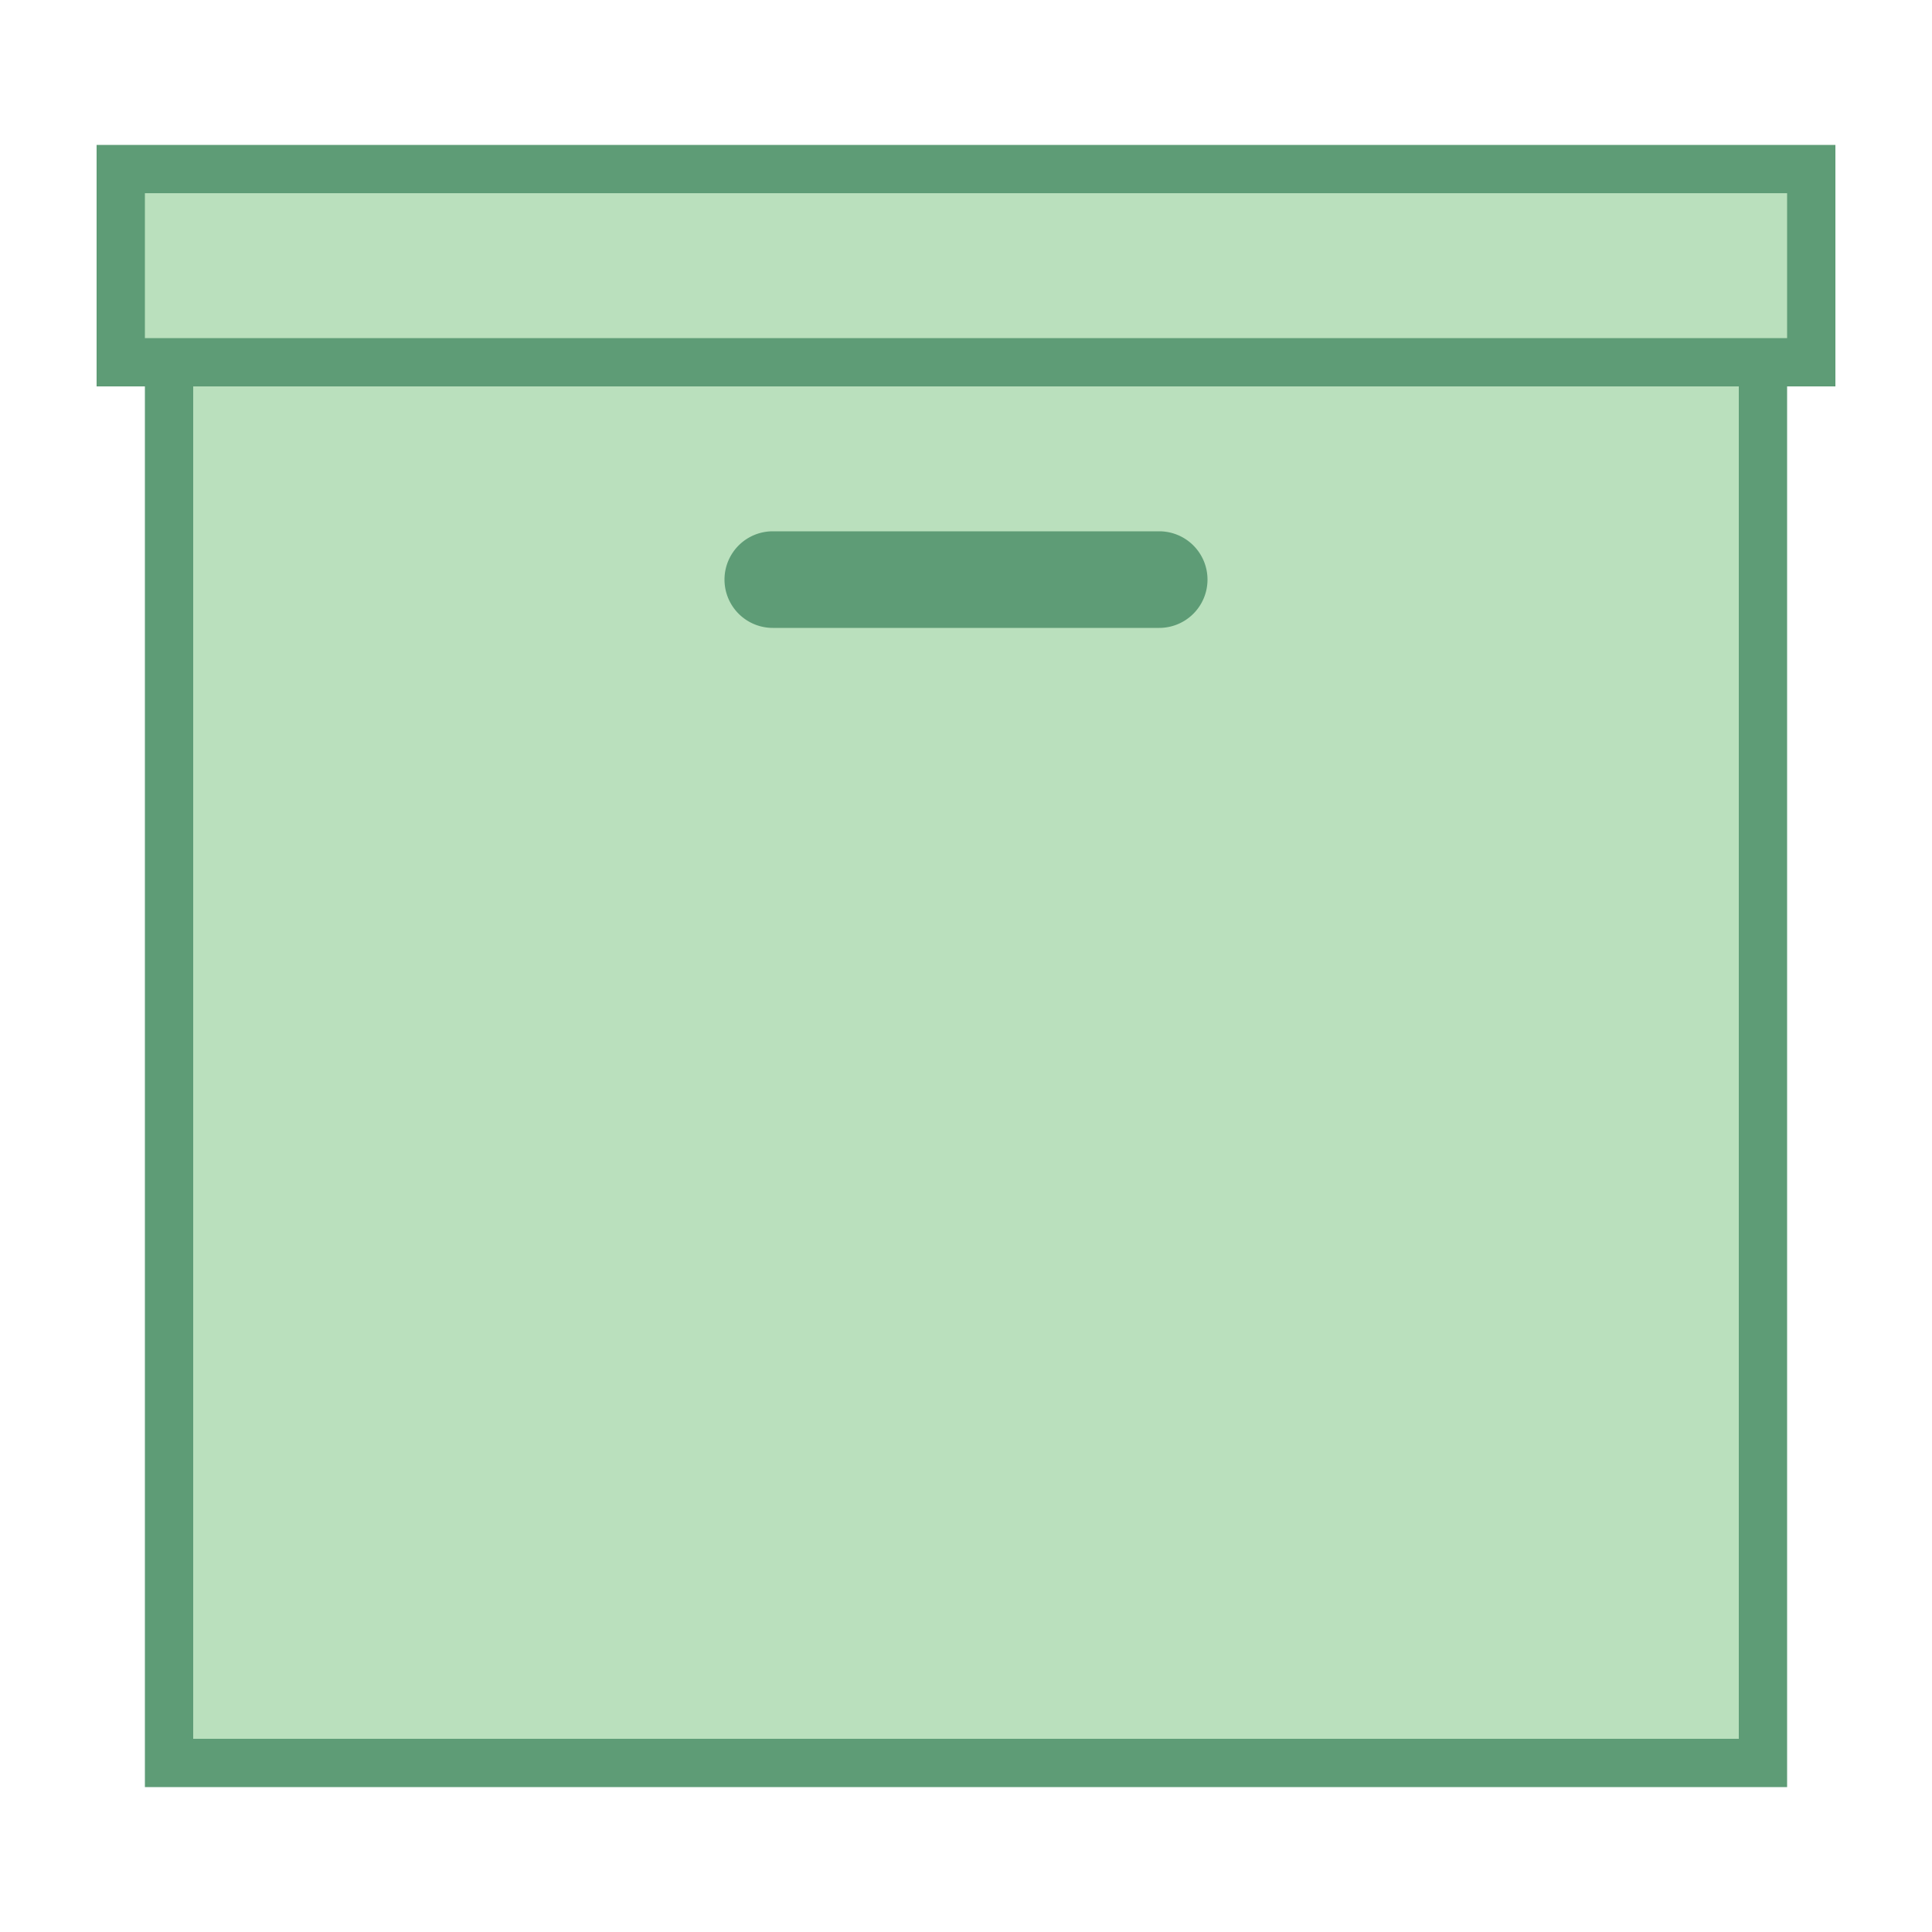 <svg xmlns="http://www.w3.org/2000/svg" viewBox="0 0 40 40"><rect x="3.5" y="7.5" width="33" height="29" fill="#bae0bd"/><path d="M36 8v28H4V8h32m1-1H3v30h34V7z" fill="#5e9c76"/><rect x="2.5" y="3.5" width="35" height="4" fill="#bae0bd"/><path d="M37 4v3H3V4h34m1-1H2v5h36V3zm-14 8h-8a1 1 0 0 0 0 2h8a1 1 0 0 0 0-2z" fill="#5e9c76"/></svg>